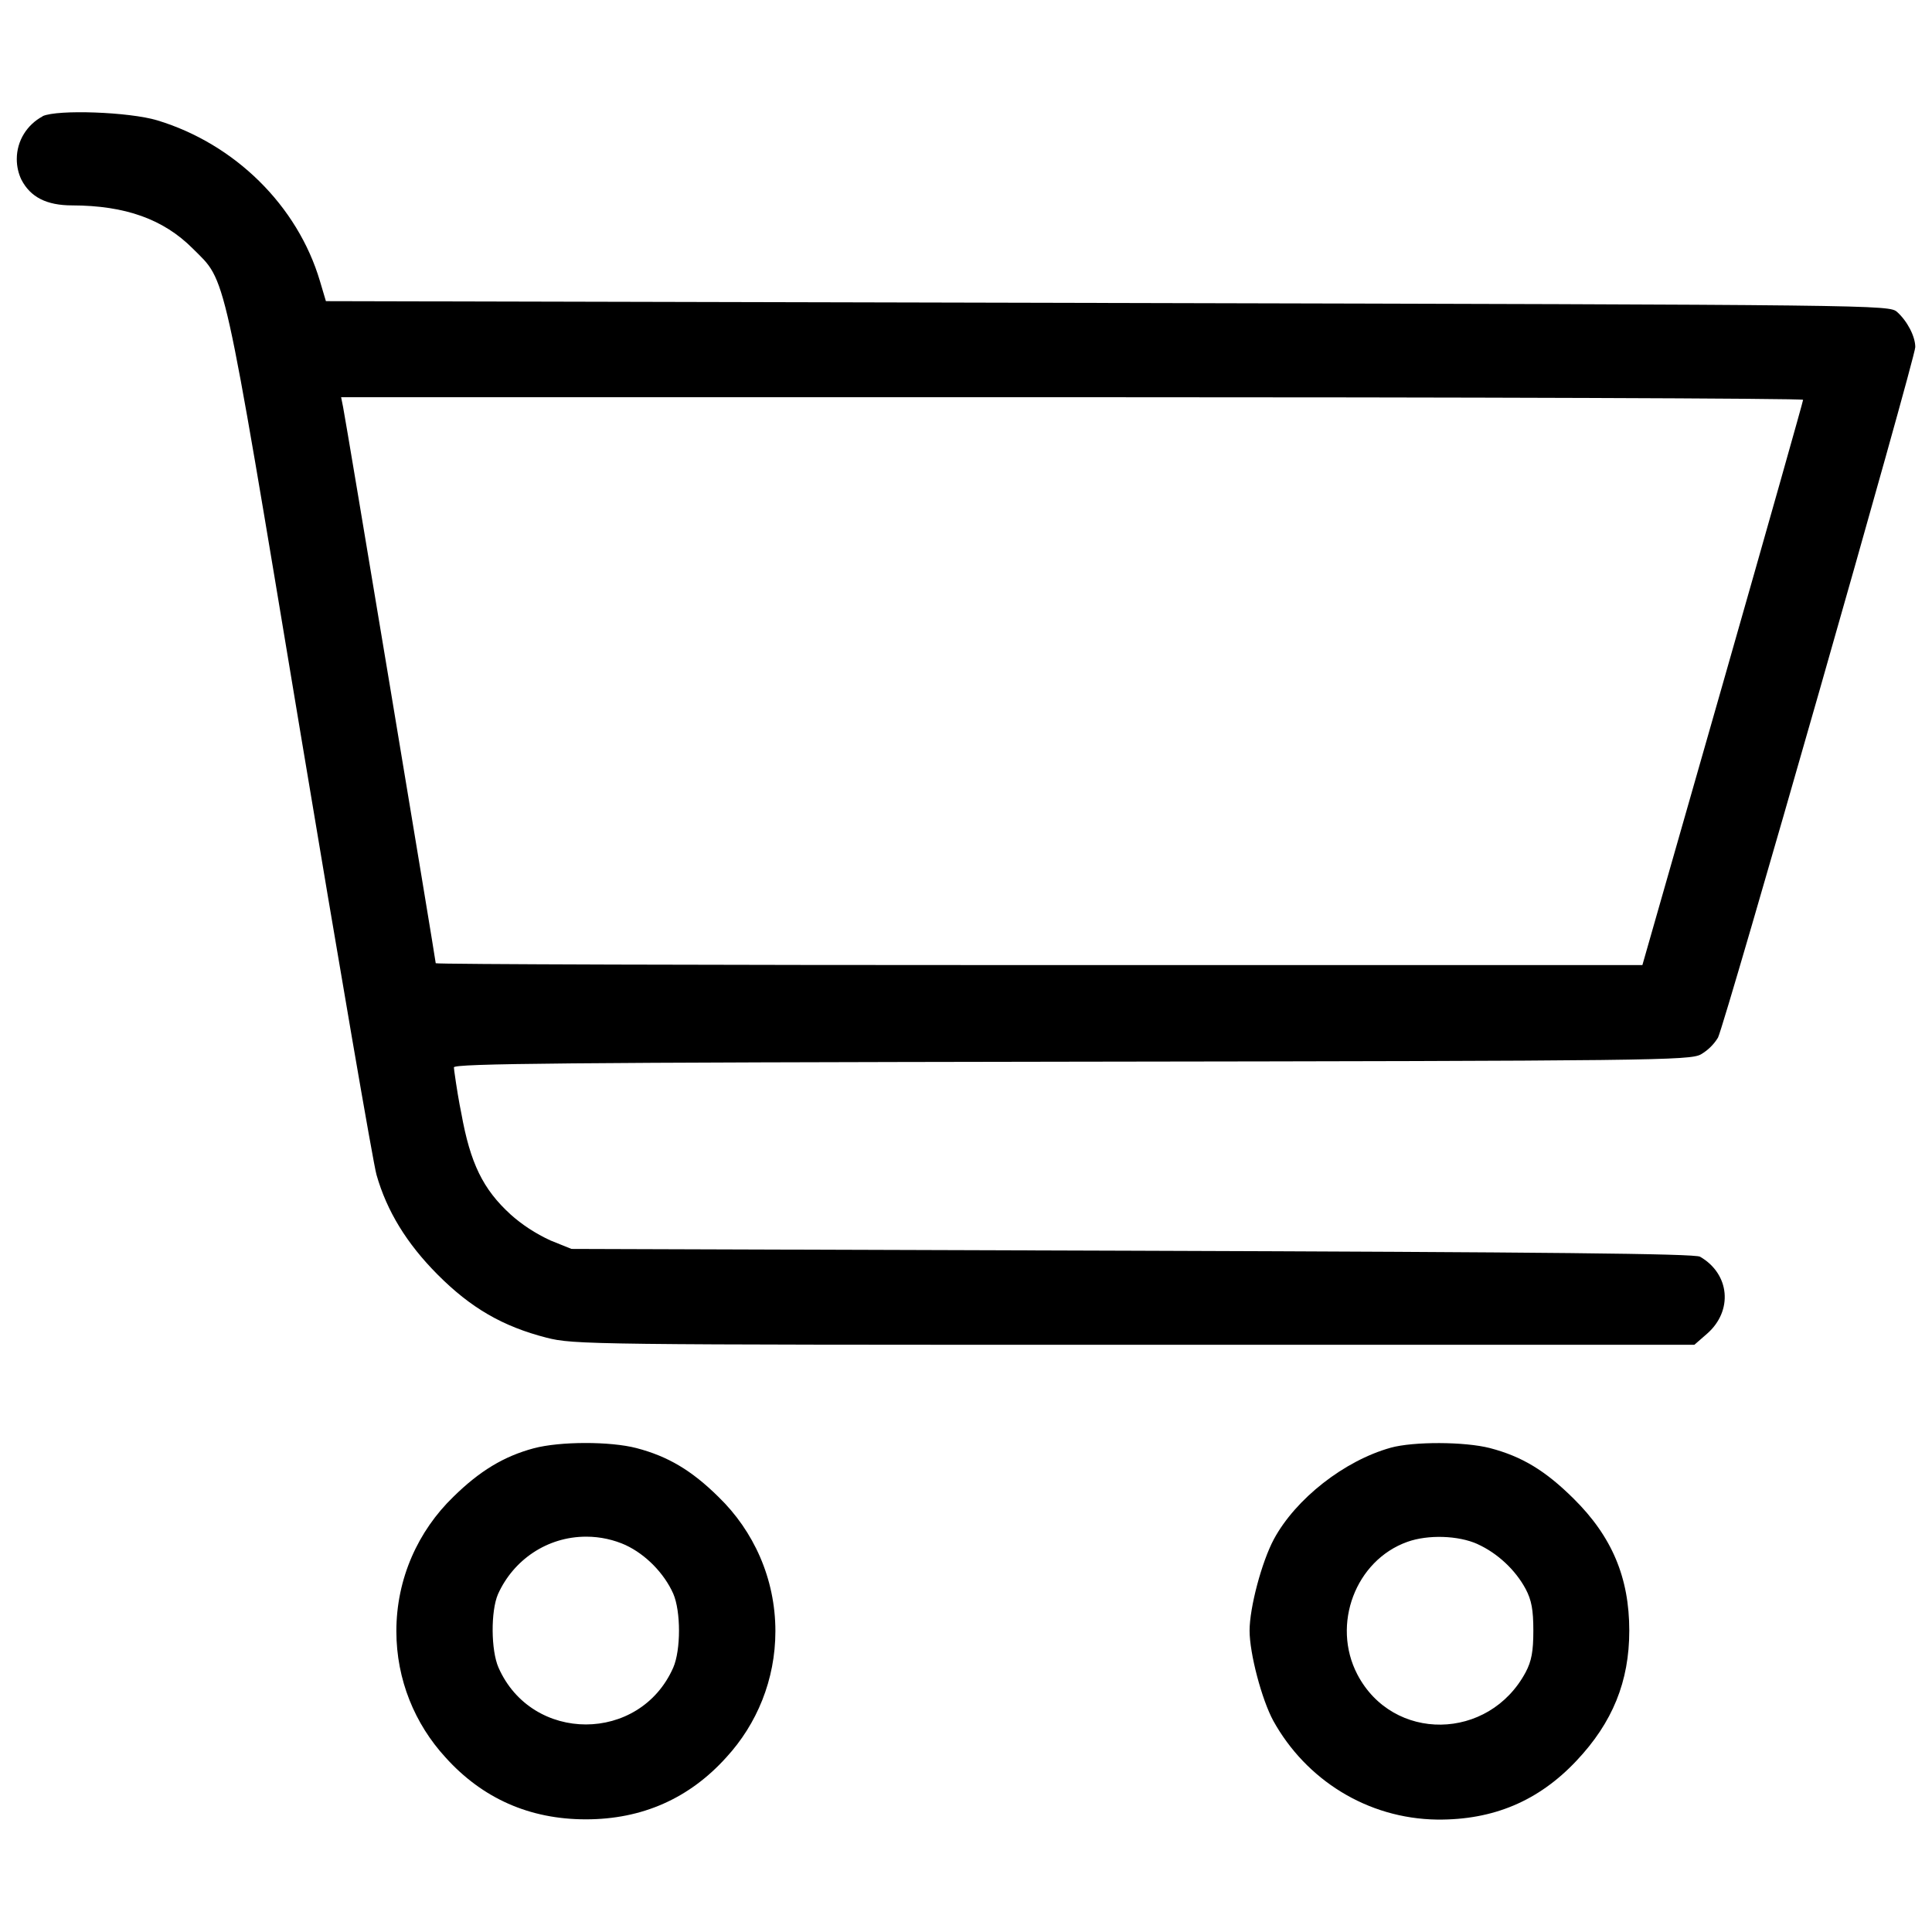 <!-- Generated by IcoMoon.io -->
<svg version="1.1" xmlns="http://www.w3.org/2000/svg" width="32" height="32" viewBox="0 0 32 32">
<path d="M0.706 1.927c-0.256 0.137-0.428 0.402-0.428 0.708 0 0.124 0.028 0.241 0.078 0.345l-0.002-0.005c0.15 0.291 0.418 0.427 0.842 0.427 0.878 0.002 1.511 0.228 1.995 0.713 0.565 0.566 0.484 0.202 1.779 7.983 0.644 3.867 1.213 7.179 1.266 7.36 0.171 0.601 0.499 1.137 1.010 1.651 0.553 0.556 1.081 0.861 1.805 1.047 0.451 0.115 0.702 0.118 9.738 0.118h9.275l0.211-0.184c0.433-0.38 0.377-0.99-0.117-1.275-0.088-0.051-2.531-0.076-9.406-0.099l-9.287-0.030-0.345-0.139c-0.254-0.117-0.473-0.262-0.666-0.434l0.003 0.002c-0.457-0.416-0.668-0.849-0.816-1.675-0.037-0.175-0.080-0.434-0.116-0.695l-0.007-0.066c0-0.064 1.829-0.081 10.23-0.094 9.651-0.013 10.241-0.021 10.424-0.121 0.117-0.069 0.212-0.162 0.281-0.274l0.002-0.003c0.115-0.223 3.268-11.256 3.268-11.438 0-0.175-0.13-0.428-0.3-0.581-0.132-0.118-0.243-0.12-13.079-0.15l-12.946-0.030-0.099-0.333c-0.37-1.248-1.408-2.272-2.695-2.662-0.464-0.139-1.648-0.183-1.898-0.069zM29.865 6.622c0 0.025-0.599 2.142-1.33 4.703l-1.332 4.66h-9.992c-5.497 0-9.994-0.013-9.994-0.031 0-0.046-1.493-9.017-1.534-9.21l-0.033-0.165h12.107c6.659 0 12.107 0.019 12.107 0.043zM8.841 23.988c-0.496 0.133-0.897 0.376-1.332 0.804-0.582 0.563-0.944 1.352-0.944 2.225 0 0.806 0.308 1.54 0.813 2.090l-0.002-0.002c0.614 0.683 1.396 1.029 2.328 1.029s1.714-0.346 2.328-1.029c0.503-0.548 0.811-1.282 0.811-2.088 0-0.873-0.362-1.661-0.943-2.224l-0.001-0.001c-0.445-0.439-0.837-0.671-1.357-0.807-0.437-0.114-1.27-0.112-1.7 0.003zM23.034 23.979c-0.768 0.214-1.573 0.845-1.934 1.514-0.201 0.374-0.403 1.132-0.403 1.516 0 0.377 0.201 1.141 0.394 1.495 0.538 0.969 1.549 1.618 2.713 1.634l0.002 0c0.93 0.008 1.679-0.309 2.305-0.974 0.599-0.634 0.875-1.315 0.875-2.155 0-0.878-0.286-1.558-0.923-2.188-0.469-0.464-0.854-0.697-1.384-0.836-0.419-0.108-1.266-0.111-1.646-0.006zM10.363 25.592c0.334 0.156 0.638 0.467 0.788 0.804 0.127 0.292 0.127 0.933 0 1.225-0.553 1.255-2.341 1.255-2.894 0-0.126-0.286-0.13-0.935-0.009-1.216 0.254-0.566 0.812-0.953 1.461-0.953 0.237 0 0.462 0.052 0.664 0.144l-0.010-0.004zM24.472 25.575c0.331 0.15 0.628 0.427 0.798 0.744 0.097 0.184 0.127 0.345 0.127 0.689s-0.030 0.505-0.127 0.689c-0.611 1.141-2.2 1.162-2.788 0.037-0.431-0.827-0.030-1.89 0.828-2.196 0.343-0.123 0.845-0.106 1.161 0.036z"></path>
</svg>
